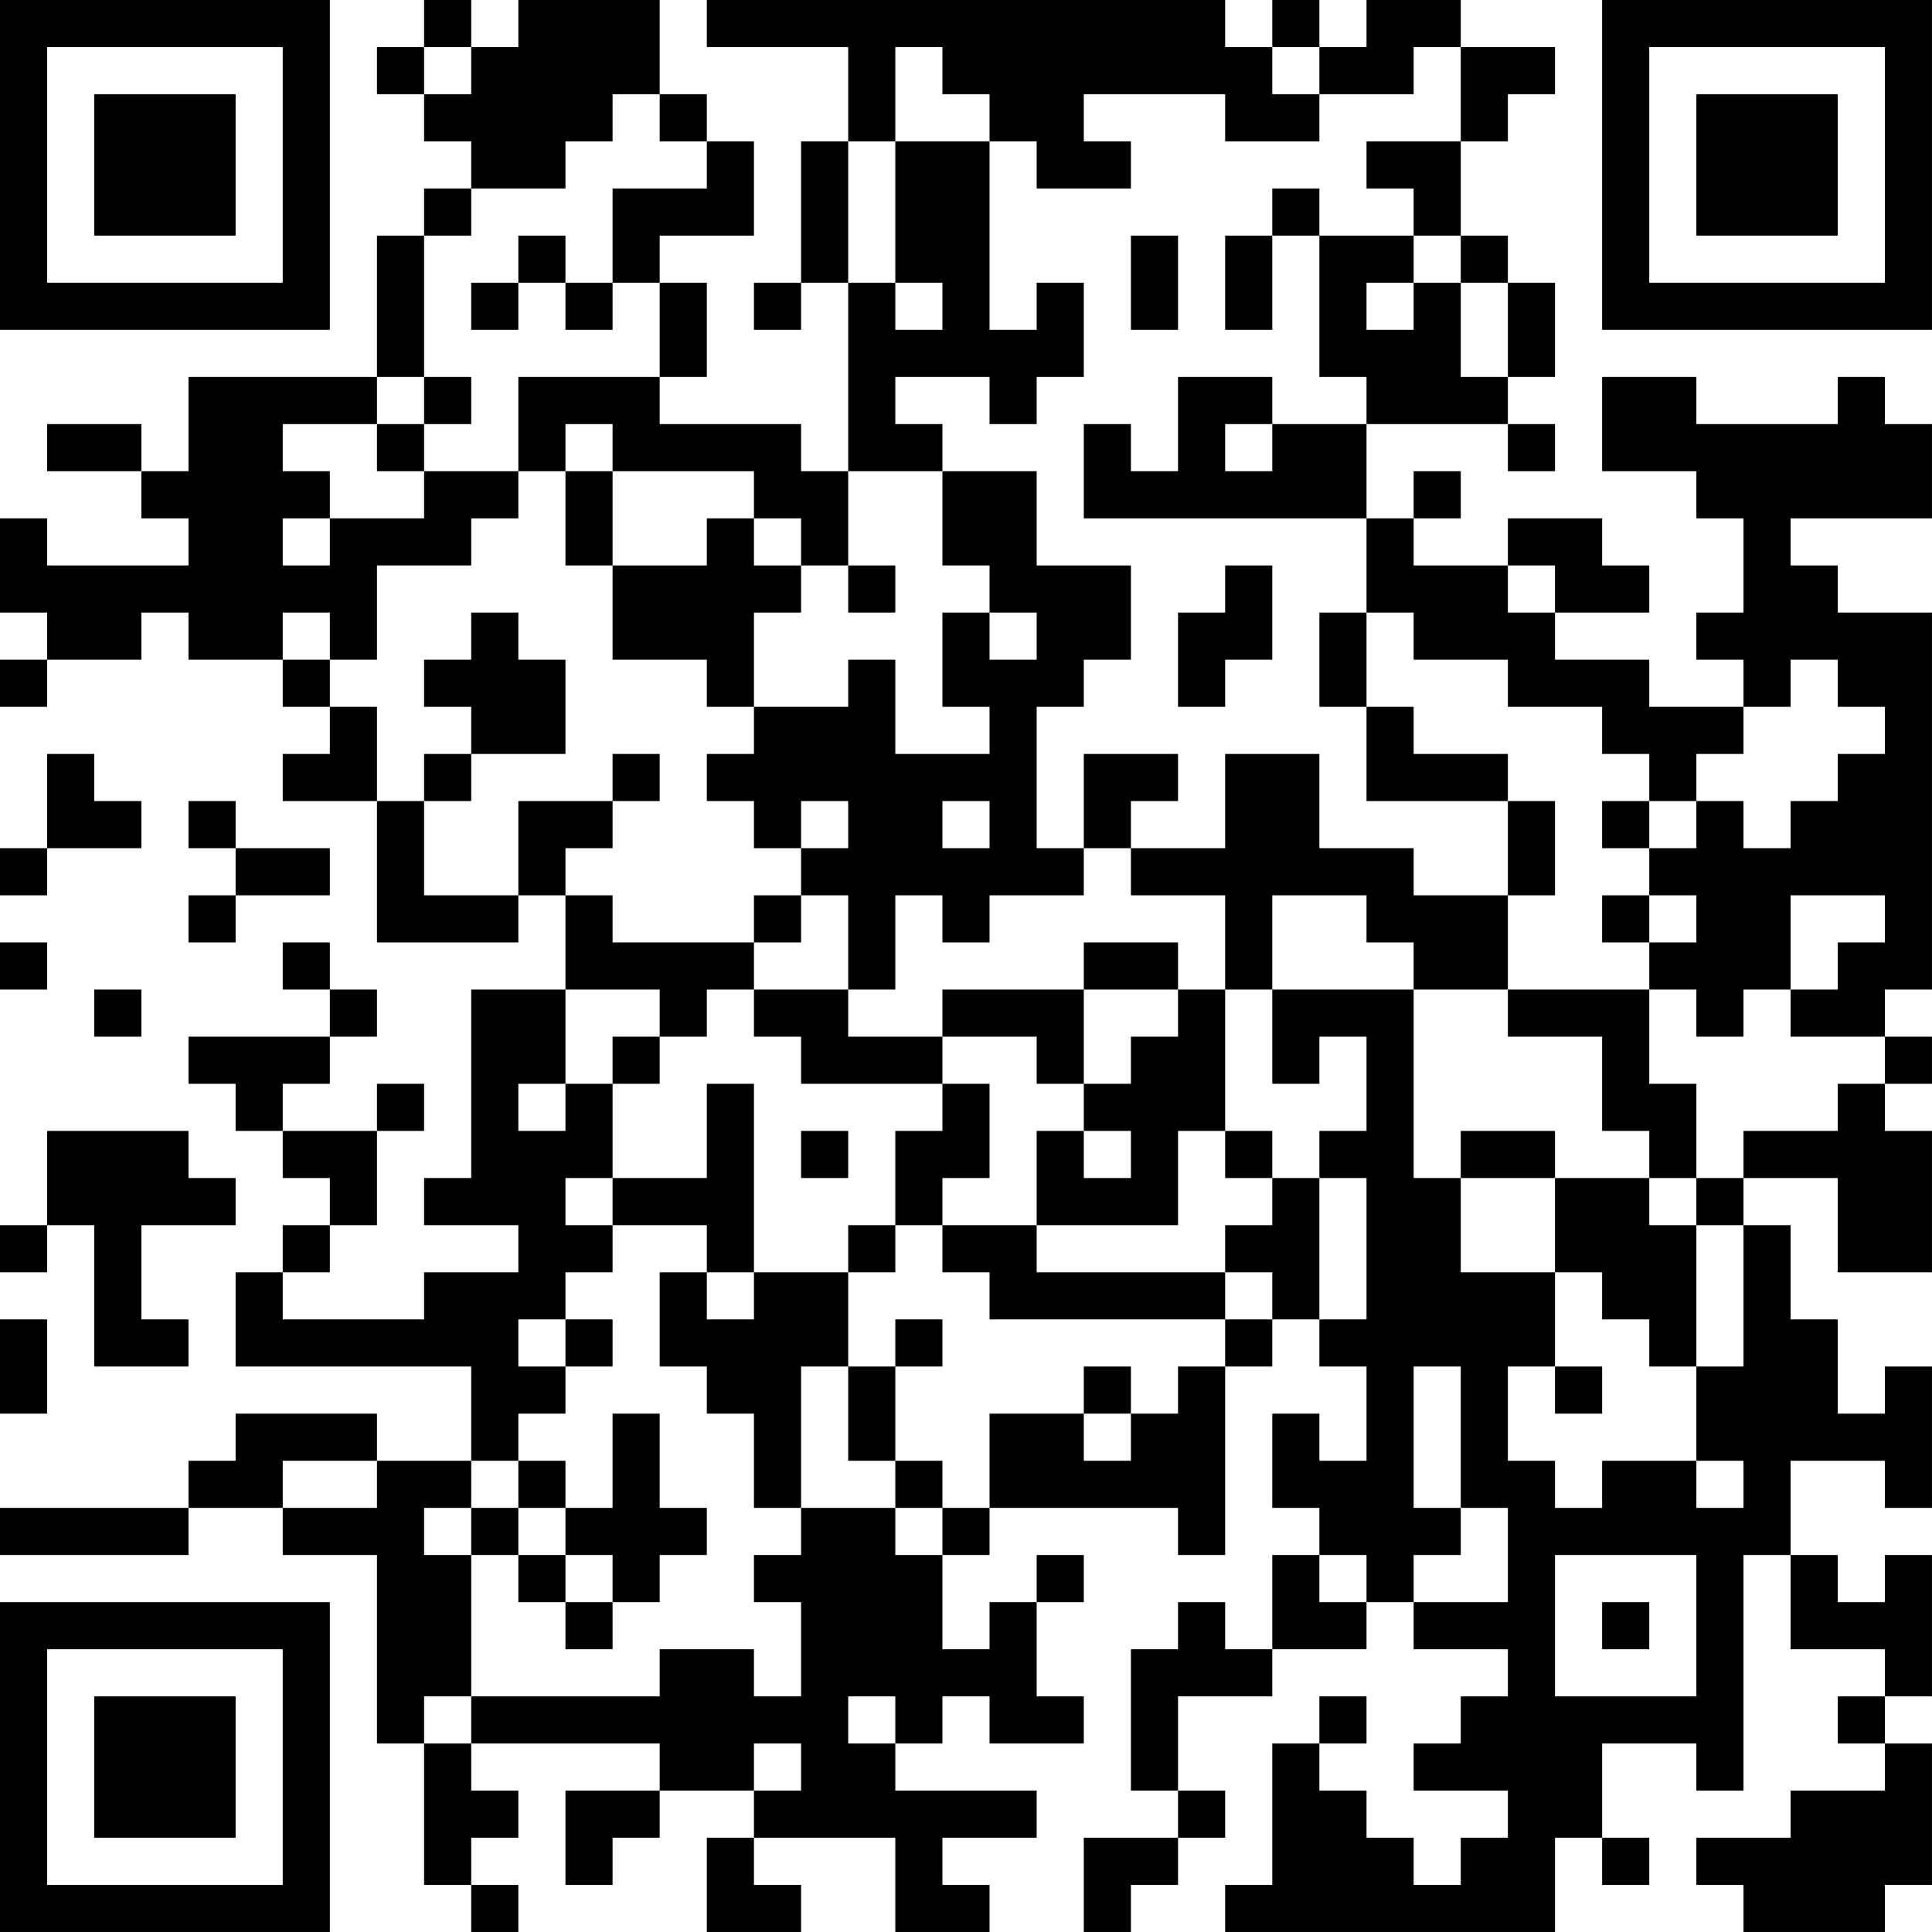 <?xml version="1.0" encoding="UTF-8"?>
<svg xmlns="http://www.w3.org/2000/svg" version="1.1" width="200" height="200" viewBox="0 0 200 200"><rect x="0" y="0" width="200" height="200" fill="#ffffff"/><g transform="scale(4.878)"><g transform="translate(0,0)"><path fill-rule="evenodd" d="M9 0L9 1L8 1L8 2L9 2L9 3L10 3L10 4L9 4L9 5L8 5L8 8L4 8L4 10L3 10L3 9L1 9L1 10L3 10L3 11L4 11L4 12L1 12L1 11L0 11L0 13L1 13L1 14L0 14L0 15L1 15L1 14L3 14L3 13L4 13L4 14L6 14L6 15L7 15L7 16L6 16L6 17L8 17L8 20L11 20L11 19L12 19L12 21L10 21L10 25L9 25L9 26L11 26L11 27L9 27L9 28L6 28L6 27L7 27L7 26L8 26L8 24L9 24L9 23L8 23L8 24L6 24L6 23L7 23L7 22L8 22L8 21L7 21L7 20L6 20L6 21L7 21L7 22L4 22L4 23L5 23L5 24L6 24L6 25L7 25L7 26L6 26L6 27L5 27L5 29L10 29L10 31L8 31L8 30L5 30L5 31L4 31L4 32L0 32L0 33L4 33L4 32L6 32L6 33L8 33L8 37L9 37L9 40L10 40L10 41L11 41L11 40L10 40L10 39L11 39L11 38L10 38L10 37L14 37L14 38L12 38L12 40L13 40L13 39L14 39L14 38L16 38L16 39L15 39L15 41L17 41L17 40L16 40L16 39L19 39L19 41L21 41L21 40L20 40L20 39L22 39L22 38L19 38L19 37L20 37L20 36L21 36L21 37L23 37L23 36L22 36L22 34L23 34L23 33L22 33L22 34L21 34L21 35L20 35L20 33L21 33L21 32L25 32L25 33L26 33L26 29L27 29L27 28L28 28L28 29L29 29L29 31L28 31L28 30L27 30L27 32L28 32L28 33L27 33L27 35L26 35L26 34L25 34L25 35L24 35L24 38L25 38L25 39L23 39L23 41L24 41L24 40L25 40L25 39L26 39L26 38L25 38L25 36L27 36L27 35L29 35L29 34L30 34L30 35L32 35L32 36L31 36L31 37L30 37L30 38L32 38L32 39L31 39L31 40L30 40L30 39L29 39L29 38L28 38L28 37L29 37L29 36L28 36L28 37L27 37L27 40L26 40L26 41L33 41L33 39L34 39L34 40L35 40L35 39L34 39L34 37L36 37L36 38L37 38L37 33L38 33L38 35L40 35L40 36L39 36L39 37L40 37L40 38L38 38L38 39L36 39L36 40L37 40L37 41L40 41L40 40L41 40L41 37L40 37L40 36L41 36L41 33L40 33L40 34L39 34L39 33L38 33L38 31L40 31L40 32L41 32L41 29L40 29L40 30L39 30L39 28L38 28L38 26L37 26L37 25L39 25L39 27L41 27L41 24L40 24L40 23L41 23L41 22L40 22L40 21L41 21L41 13L39 13L39 12L38 12L38 11L41 11L41 9L40 9L40 8L39 8L39 9L36 9L36 8L34 8L34 10L36 10L36 11L37 11L37 13L36 13L36 14L37 14L37 15L35 15L35 14L33 14L33 13L35 13L35 12L34 12L34 11L32 11L32 12L30 12L30 11L31 11L31 10L30 10L30 11L29 11L29 9L32 9L32 10L33 10L33 9L32 9L32 8L33 8L33 6L32 6L32 5L31 5L31 3L32 3L32 2L33 2L33 1L31 1L31 0L29 0L29 1L28 1L28 0L27 0L27 1L26 1L26 0L15 0L15 1L18 1L18 3L17 3L17 6L16 6L16 7L17 7L17 6L18 6L18 10L17 10L17 9L14 9L14 8L15 8L15 6L14 6L14 5L16 5L16 3L15 3L15 2L14 2L14 0L11 0L11 1L10 1L10 0ZM9 1L9 2L10 2L10 1ZM19 1L19 3L18 3L18 6L19 6L19 7L20 7L20 6L19 6L19 3L21 3L21 7L22 7L22 6L23 6L23 8L22 8L22 9L21 9L21 8L19 8L19 9L20 9L20 10L18 10L18 12L17 12L17 11L16 11L16 10L13 10L13 9L12 9L12 10L11 10L11 8L14 8L14 6L13 6L13 4L15 4L15 3L14 3L14 2L13 2L13 3L12 3L12 4L10 4L10 5L9 5L9 8L8 8L8 9L6 9L6 10L7 10L7 11L6 11L6 12L7 12L7 11L9 11L9 10L11 10L11 11L10 11L10 12L8 12L8 14L7 14L7 13L6 13L6 14L7 14L7 15L8 15L8 17L9 17L9 19L11 19L11 17L13 17L13 18L12 18L12 19L13 19L13 20L16 20L16 21L15 21L15 22L14 22L14 21L12 21L12 23L11 23L11 24L12 24L12 23L13 23L13 25L12 25L12 26L13 26L13 27L12 27L12 28L11 28L11 29L12 29L12 30L11 30L11 31L10 31L10 32L9 32L9 33L10 33L10 36L9 36L9 37L10 37L10 36L14 36L14 35L16 35L16 36L17 36L17 34L16 34L16 33L17 33L17 32L19 32L19 33L20 33L20 32L21 32L21 30L23 30L23 31L24 31L24 30L25 30L25 29L26 29L26 28L27 28L27 27L26 27L26 26L27 26L27 25L28 25L28 28L29 28L29 25L28 25L28 24L29 24L29 22L28 22L28 23L27 23L27 21L30 21L30 25L31 25L31 27L33 27L33 29L32 29L32 31L33 31L33 32L34 32L34 31L36 31L36 32L37 32L37 31L36 31L36 29L37 29L37 26L36 26L36 25L37 25L37 24L39 24L39 23L40 23L40 22L38 22L38 21L39 21L39 20L40 20L40 19L38 19L38 21L37 21L37 22L36 22L36 21L35 21L35 20L36 20L36 19L35 19L35 18L36 18L36 17L37 17L37 18L38 18L38 17L39 17L39 16L40 16L40 15L39 15L39 14L38 14L38 15L37 15L37 16L36 16L36 17L35 17L35 16L34 16L34 15L32 15L32 14L30 14L30 13L29 13L29 11L23 11L23 9L24 9L24 10L25 10L25 8L27 8L27 9L26 9L26 10L27 10L27 9L29 9L29 8L28 8L28 5L30 5L30 6L29 6L29 7L30 7L30 6L31 6L31 8L32 8L32 6L31 6L31 5L30 5L30 4L29 4L29 3L31 3L31 1L30 1L30 2L28 2L28 1L27 1L27 2L28 2L28 3L26 3L26 2L23 2L23 3L24 3L24 4L22 4L22 3L21 3L21 2L20 2L20 1ZM27 4L27 5L26 5L26 7L27 7L27 5L28 5L28 4ZM11 5L11 6L10 6L10 7L11 7L11 6L12 6L12 7L13 7L13 6L12 6L12 5ZM24 5L24 7L25 7L25 5ZM9 8L9 9L8 9L8 10L9 10L9 9L10 9L10 8ZM12 10L12 12L13 12L13 14L15 14L15 15L16 15L16 16L15 16L15 17L16 17L16 18L17 18L17 19L16 19L16 20L17 20L17 19L18 19L18 21L16 21L16 22L17 22L17 23L20 23L20 24L19 24L19 26L18 26L18 27L16 27L16 23L15 23L15 25L13 25L13 26L15 26L15 27L14 27L14 29L15 29L15 30L16 30L16 32L17 32L17 29L18 29L18 31L19 31L19 32L20 32L20 31L19 31L19 29L20 29L20 28L19 28L19 29L18 29L18 27L19 27L19 26L20 26L20 27L21 27L21 28L26 28L26 27L22 27L22 26L25 26L25 24L26 24L26 25L27 25L27 24L26 24L26 21L27 21L27 19L29 19L29 20L30 20L30 21L32 21L32 22L34 22L34 24L35 24L35 25L33 25L33 24L31 24L31 25L33 25L33 27L34 27L34 28L35 28L35 29L36 29L36 26L35 26L35 25L36 25L36 23L35 23L35 21L32 21L32 19L33 19L33 17L32 17L32 16L30 16L30 15L29 15L29 13L28 13L28 15L29 15L29 17L32 17L32 19L30 19L30 18L28 18L28 16L26 16L26 18L24 18L24 17L25 17L25 16L23 16L23 18L22 18L22 15L23 15L23 14L24 14L24 12L22 12L22 10L20 10L20 12L21 12L21 13L20 13L20 15L21 15L21 16L19 16L19 14L18 14L18 15L16 15L16 13L17 13L17 12L16 12L16 11L15 11L15 12L13 12L13 10ZM18 12L18 13L19 13L19 12ZM26 12L26 13L25 13L25 15L26 15L26 14L27 14L27 12ZM32 12L32 13L33 13L33 12ZM10 13L10 14L9 14L9 15L10 15L10 16L9 16L9 17L10 17L10 16L12 16L12 14L11 14L11 13ZM21 13L21 14L22 14L22 13ZM1 16L1 18L0 18L0 19L1 19L1 18L3 18L3 17L2 17L2 16ZM13 16L13 17L14 17L14 16ZM4 17L4 18L5 18L5 19L4 19L4 20L5 20L5 19L7 19L7 18L5 18L5 17ZM17 17L17 18L18 18L18 17ZM20 17L20 18L21 18L21 17ZM34 17L34 18L35 18L35 17ZM23 18L23 19L21 19L21 20L20 20L20 19L19 19L19 21L18 21L18 22L20 22L20 23L21 23L21 25L20 25L20 26L22 26L22 24L23 24L23 25L24 25L24 24L23 24L23 23L24 23L24 22L25 22L25 21L26 21L26 19L24 19L24 18ZM34 19L34 20L35 20L35 19ZM0 20L0 21L1 21L1 20ZM23 20L23 21L20 21L20 22L22 22L22 23L23 23L23 21L25 21L25 20ZM2 21L2 22L3 22L3 21ZM13 22L13 23L14 23L14 22ZM1 24L1 26L0 26L0 27L1 27L1 26L2 26L2 29L4 29L4 28L3 28L3 26L5 26L5 25L4 25L4 24ZM17 24L17 25L18 25L18 24ZM15 27L15 28L16 28L16 27ZM0 28L0 30L1 30L1 28ZM12 28L12 29L13 29L13 28ZM23 29L23 30L24 30L24 29ZM30 29L30 32L31 32L31 33L30 33L30 34L32 34L32 32L31 32L31 29ZM33 29L33 30L34 30L34 29ZM13 30L13 32L12 32L12 31L11 31L11 32L10 32L10 33L11 33L11 34L12 34L12 35L13 35L13 34L14 34L14 33L15 33L15 32L14 32L14 30ZM6 31L6 32L8 32L8 31ZM11 32L11 33L12 33L12 34L13 34L13 33L12 33L12 32ZM28 33L28 34L29 34L29 33ZM33 33L33 36L36 36L36 33ZM34 34L34 35L35 35L35 34ZM18 36L18 37L19 37L19 36ZM16 37L16 38L17 38L17 37ZM0 0L0 7L7 7L7 0ZM1 1L1 6L6 6L6 1ZM2 2L2 5L5 5L5 2ZM34 0L34 7L41 7L41 0ZM35 1L35 6L40 6L40 1ZM36 2L36 5L39 5L39 2ZM0 34L0 41L7 41L7 34ZM1 35L1 40L6 40L6 35ZM2 36L2 39L5 39L5 36Z" fill="#000000"/></g></g></svg>
